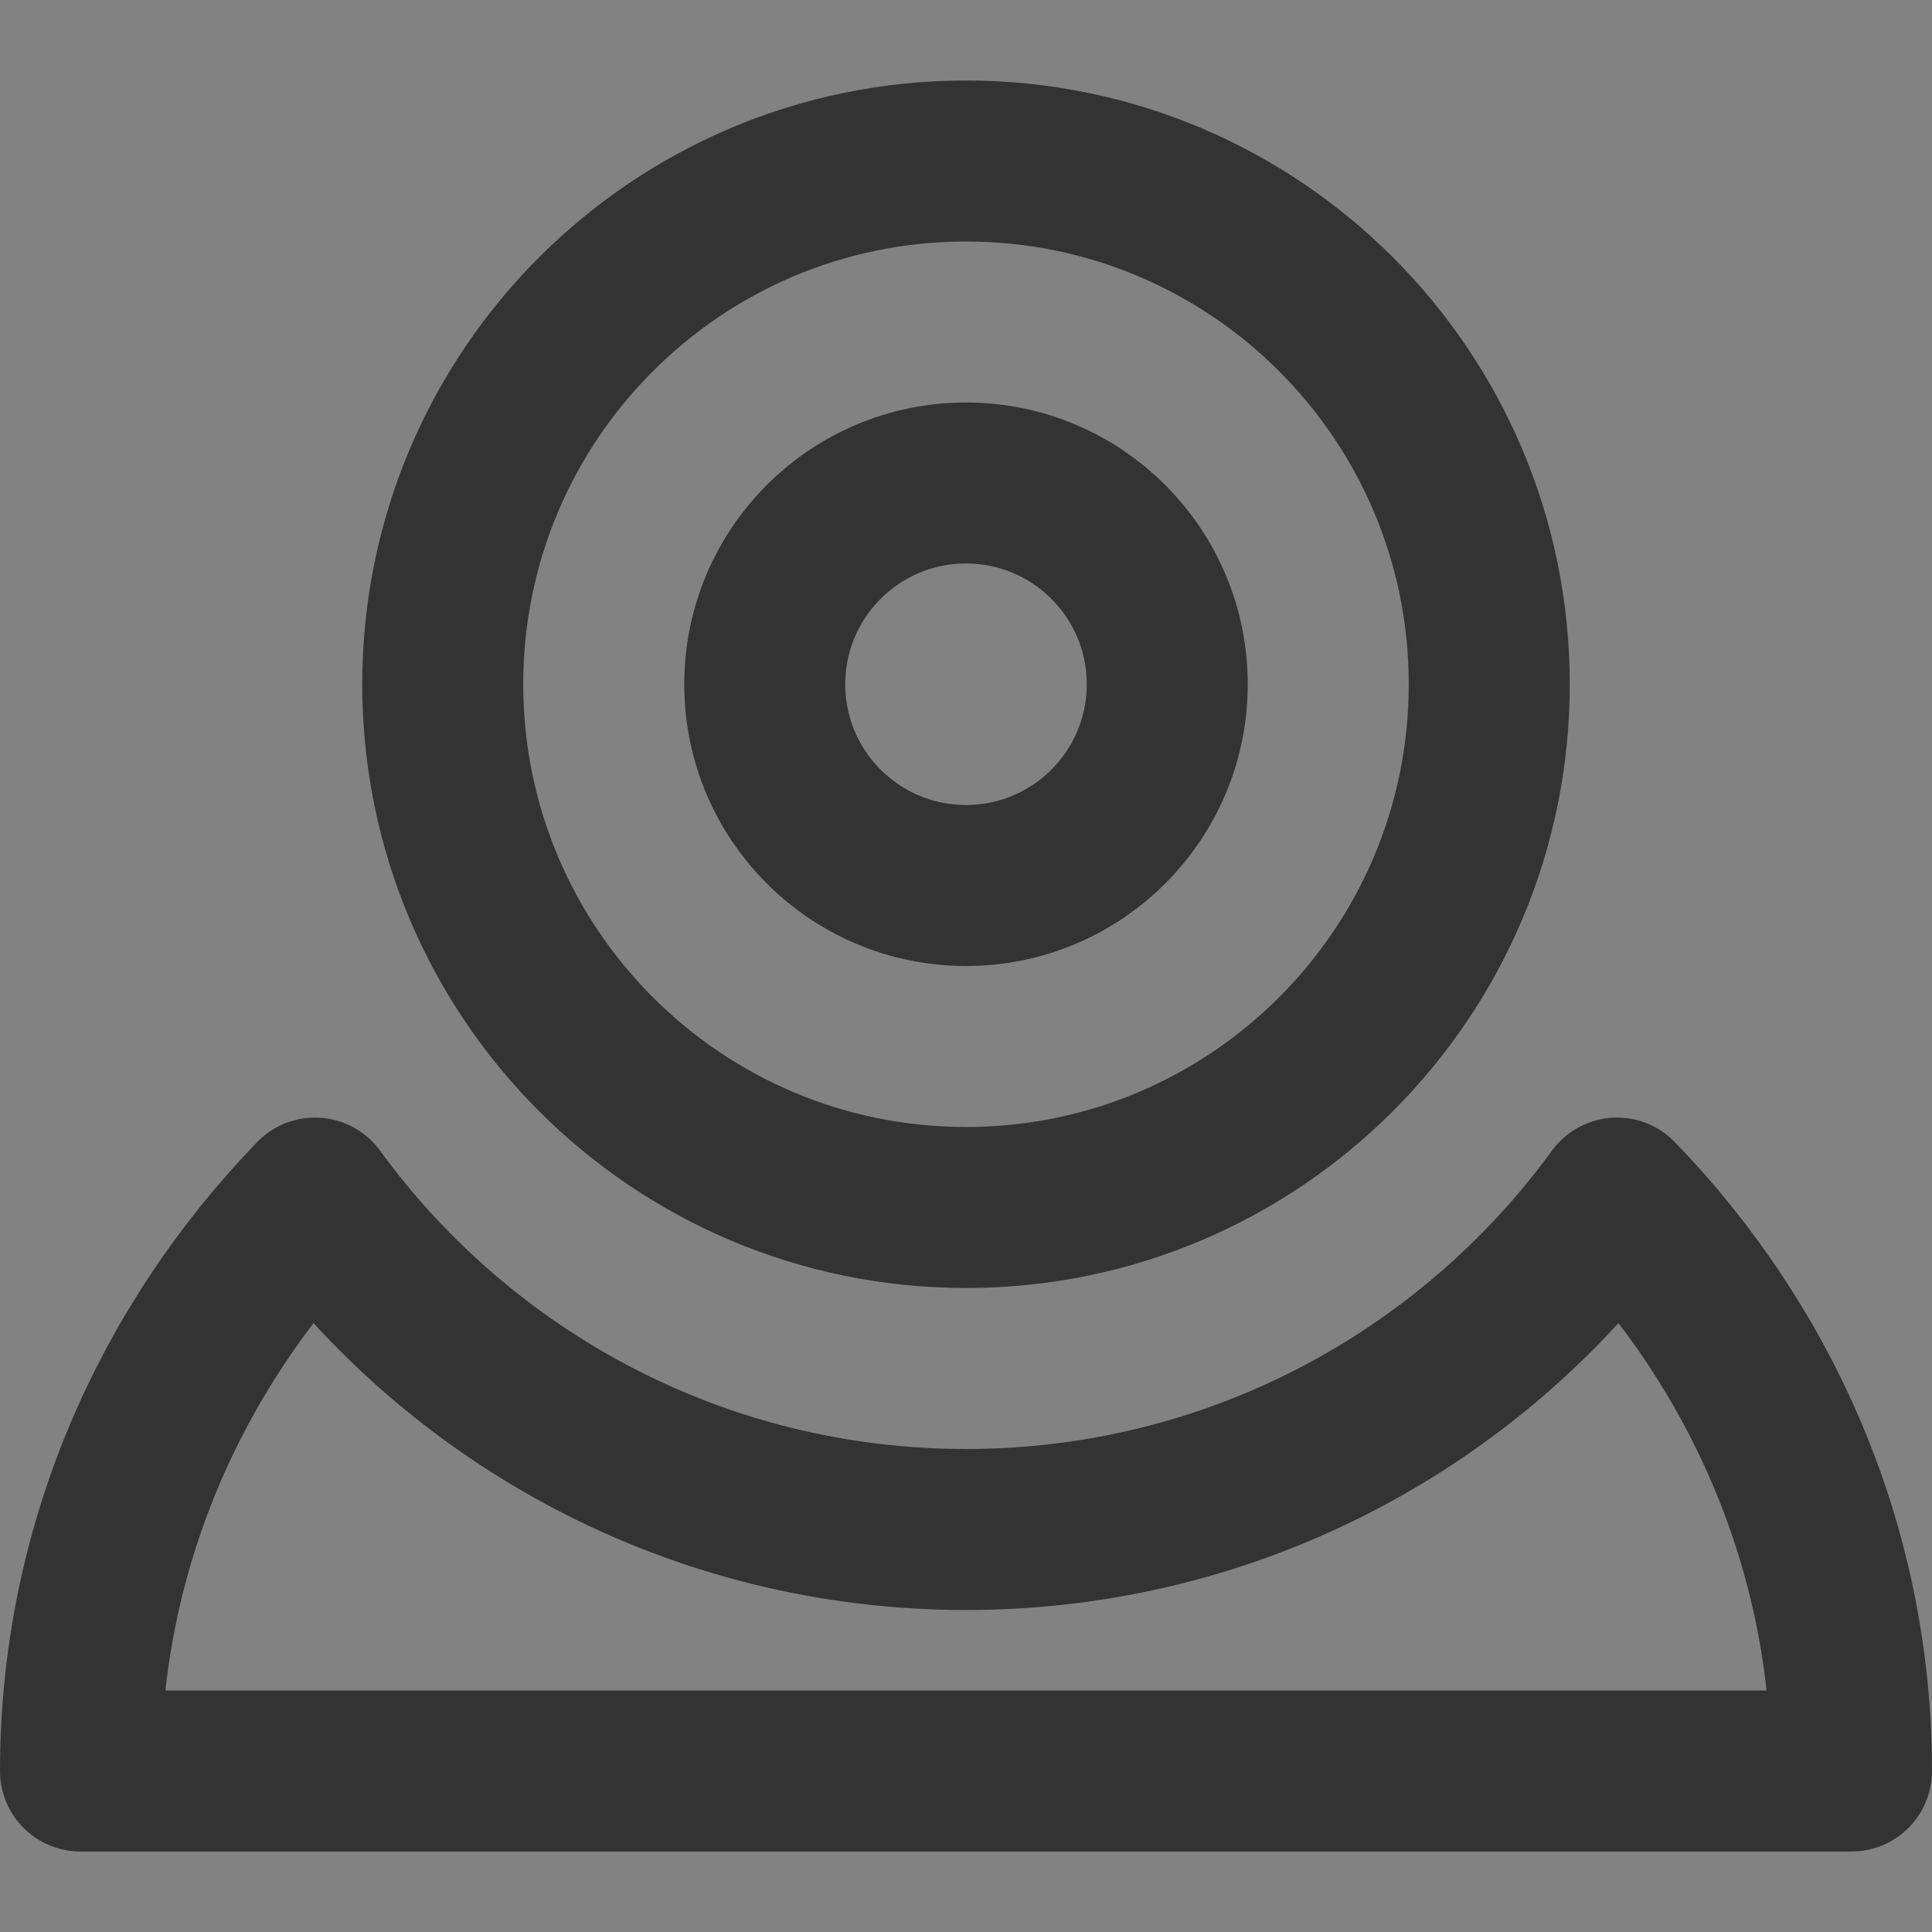 <svg width="24" height="24" viewBox="0 0 24 24" fill="none" xmlns="http://www.w3.org/2000/svg">
<rect x="0" y="0" width="24" height="24" fill="#808080" stroke="none"/>
<g clip-path="url(#clip0_201_54533)">
<path d="M24 0H0V24H24V0Z" fill="white" fill-opacity="0.01"/>
<path d="M24 0H0V24H24V0Z" fill="white" fill-opacity="0.01"/>
<path d="M3.913 14.883C5.731 17.378 8.676 19 12 19C15.324 19 18.269 17.378 20.087 14.883C21.896 16.754 23 19.254 23 22H1C1 19.254 2.104 16.754 3.913 14.883Z" stroke="#333333" stroke-width="2" stroke-linejoin="round"/>
<path d="M12 15C15.59 15 18.5 12.09 18.5 8.5C18.5 4.91 15.59 2 12 2C8.41 2 5.5 4.91 5.5 8.5C5.5 12.09 8.41 15 12 15Z" stroke="#333333" stroke-width="2" stroke-linejoin="round"/>
<path d="M12 11C13.381 11 14.5 9.881 14.5 8.5C14.5 7.119 13.381 6 12 6C10.619 6 9.5 7.119 9.5 8.5C9.5 9.881 10.619 11 12 11Z" stroke="#333333" stroke-width="2" stroke-linejoin="round"/>
</g>
<defs>
<clipPath id="clip0_201_54533">
<rect width="24" height="24" fill="white"/>
</clipPath>
</defs>
</svg>
